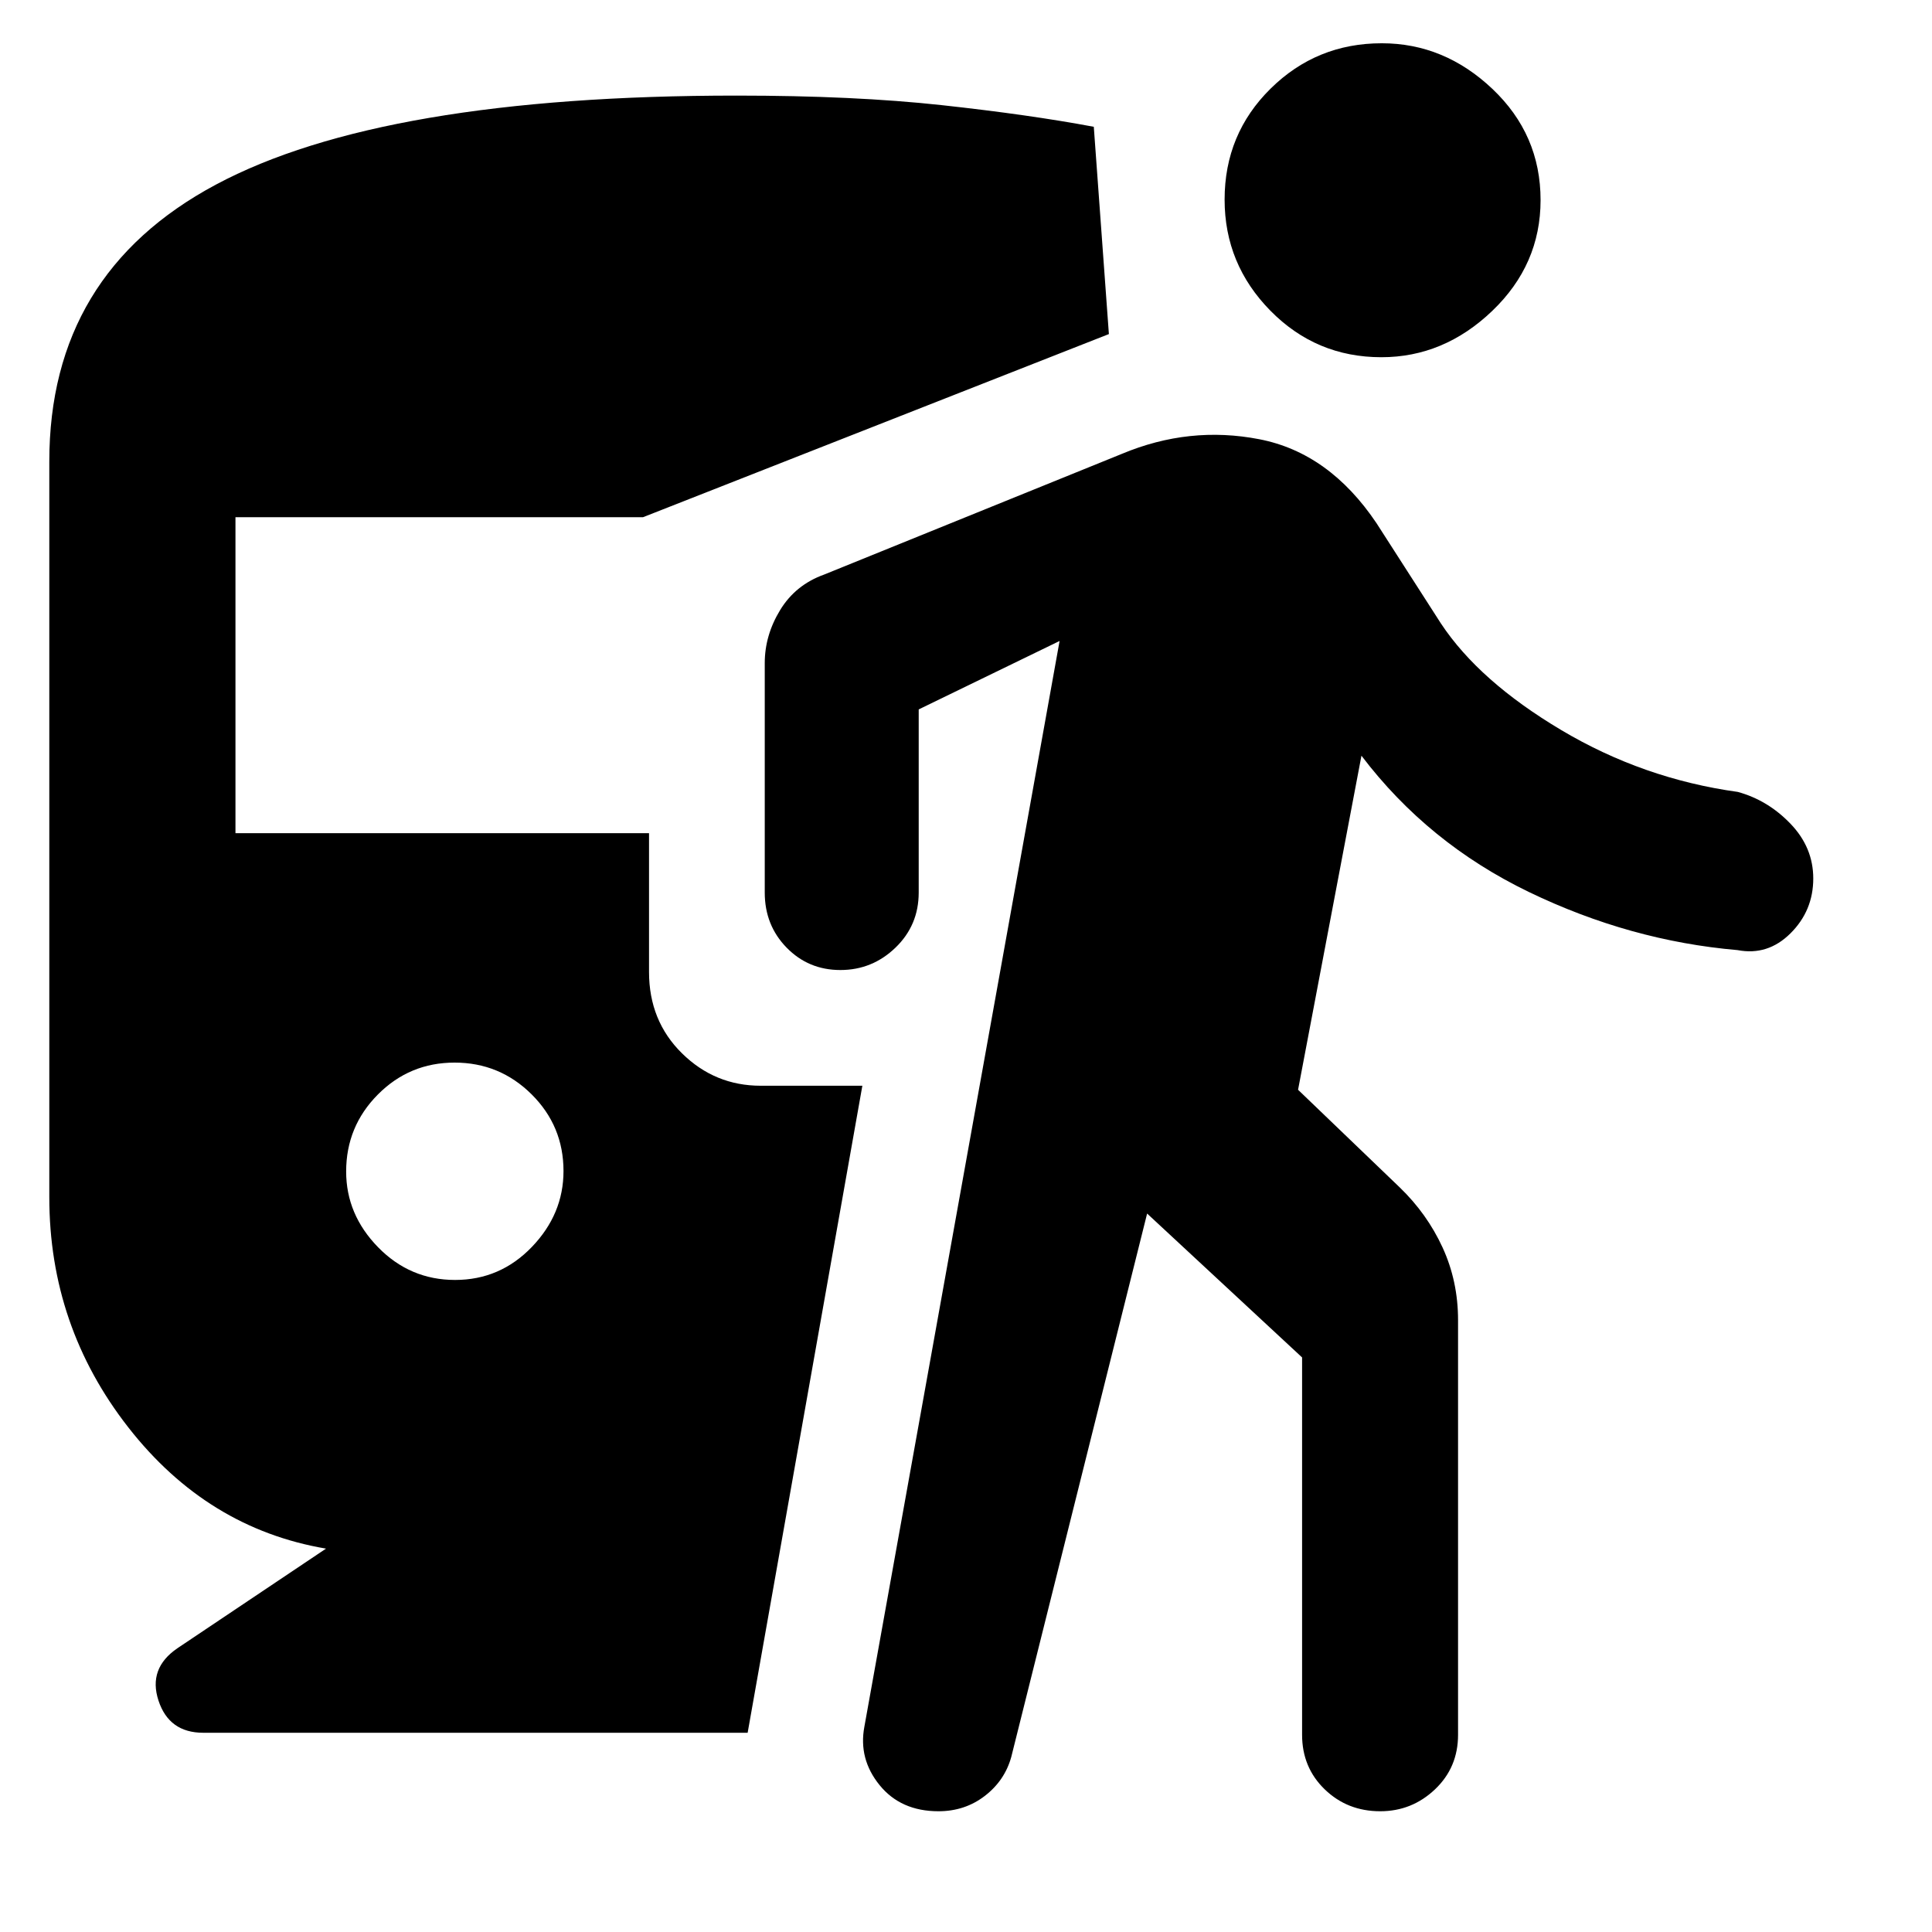 <svg xmlns="http://www.w3.org/2000/svg" height="48" viewBox="0 -960 960 960" width="48"><path d="M226.12-324q22.38 0 38.13-16.37Q280-356.74 280-378.12q0-22.38-15.87-38.13Q248.26-432 225.88-432q-22.38 0-38.13 15.87Q172-400.26 172-377.88q0 21.38 15.87 37.63Q203.74-324 226.12-324ZM162-190.5q-59-10-98.25-60.25T24.5-365.06V-730.7q0-93.3 82.75-137.55Q190-912.5 366-912.5q58.5 0 102 4.75T543.5-897l7.5 103-231.5 91H117v157h205.5v69q0 24.25 16.36 40.37Q355.22-420.5 378-420.5h50.5L371.5-99H101q-17 0-22.25-16t9.41-26L162-190.5ZM570-357 502.5-87q-3.23 11.72-13.13 19.36Q479.46-60 466.33-60q-18.74 0-29.28-13-10.55-13-7.55-29l97-539.5-70 34v91q0 16.25-11.53 27.37Q433.43-478 417.57-478q-15.85 0-26.71-11.13Q380-500.25 380-516.5v-114q0-13.83 7.65-26.37 7.64-12.53 21.85-17.63l148-60q33.5-14 68.25-7.25T684-700l32 49.81q19 28.69 59.75 52.94Q816.5-573 863.5-566.5q14.94 4.09 26.22 15.85T901-523.5q0 16-11.3 27.25t-26.32 8.35q-53.38-4.6-103.63-28.85Q709.5-541 676.5-584.5l-31.5 166 50.5 48.5q13.6 13.11 21.3 29.86 7.7 16.74 7.7 36.14v206q0 16.25-11.46 27.12Q701.57-60 685.82-60q-16.32 0-27.57-10.88Q647-81.75 647-98v-187.5L570-357Zm116.41-425.5q-32.41 0-55.16-23.12-22.75-23.13-22.75-55.21 0-32.58 22.84-55.12 22.84-22.55 55.25-22.55 31.03 0 54.97 22.67 23.94 22.67 23.94 55.25 0 32.08-24.03 55.08t-55.06 23Z"/></svg>
